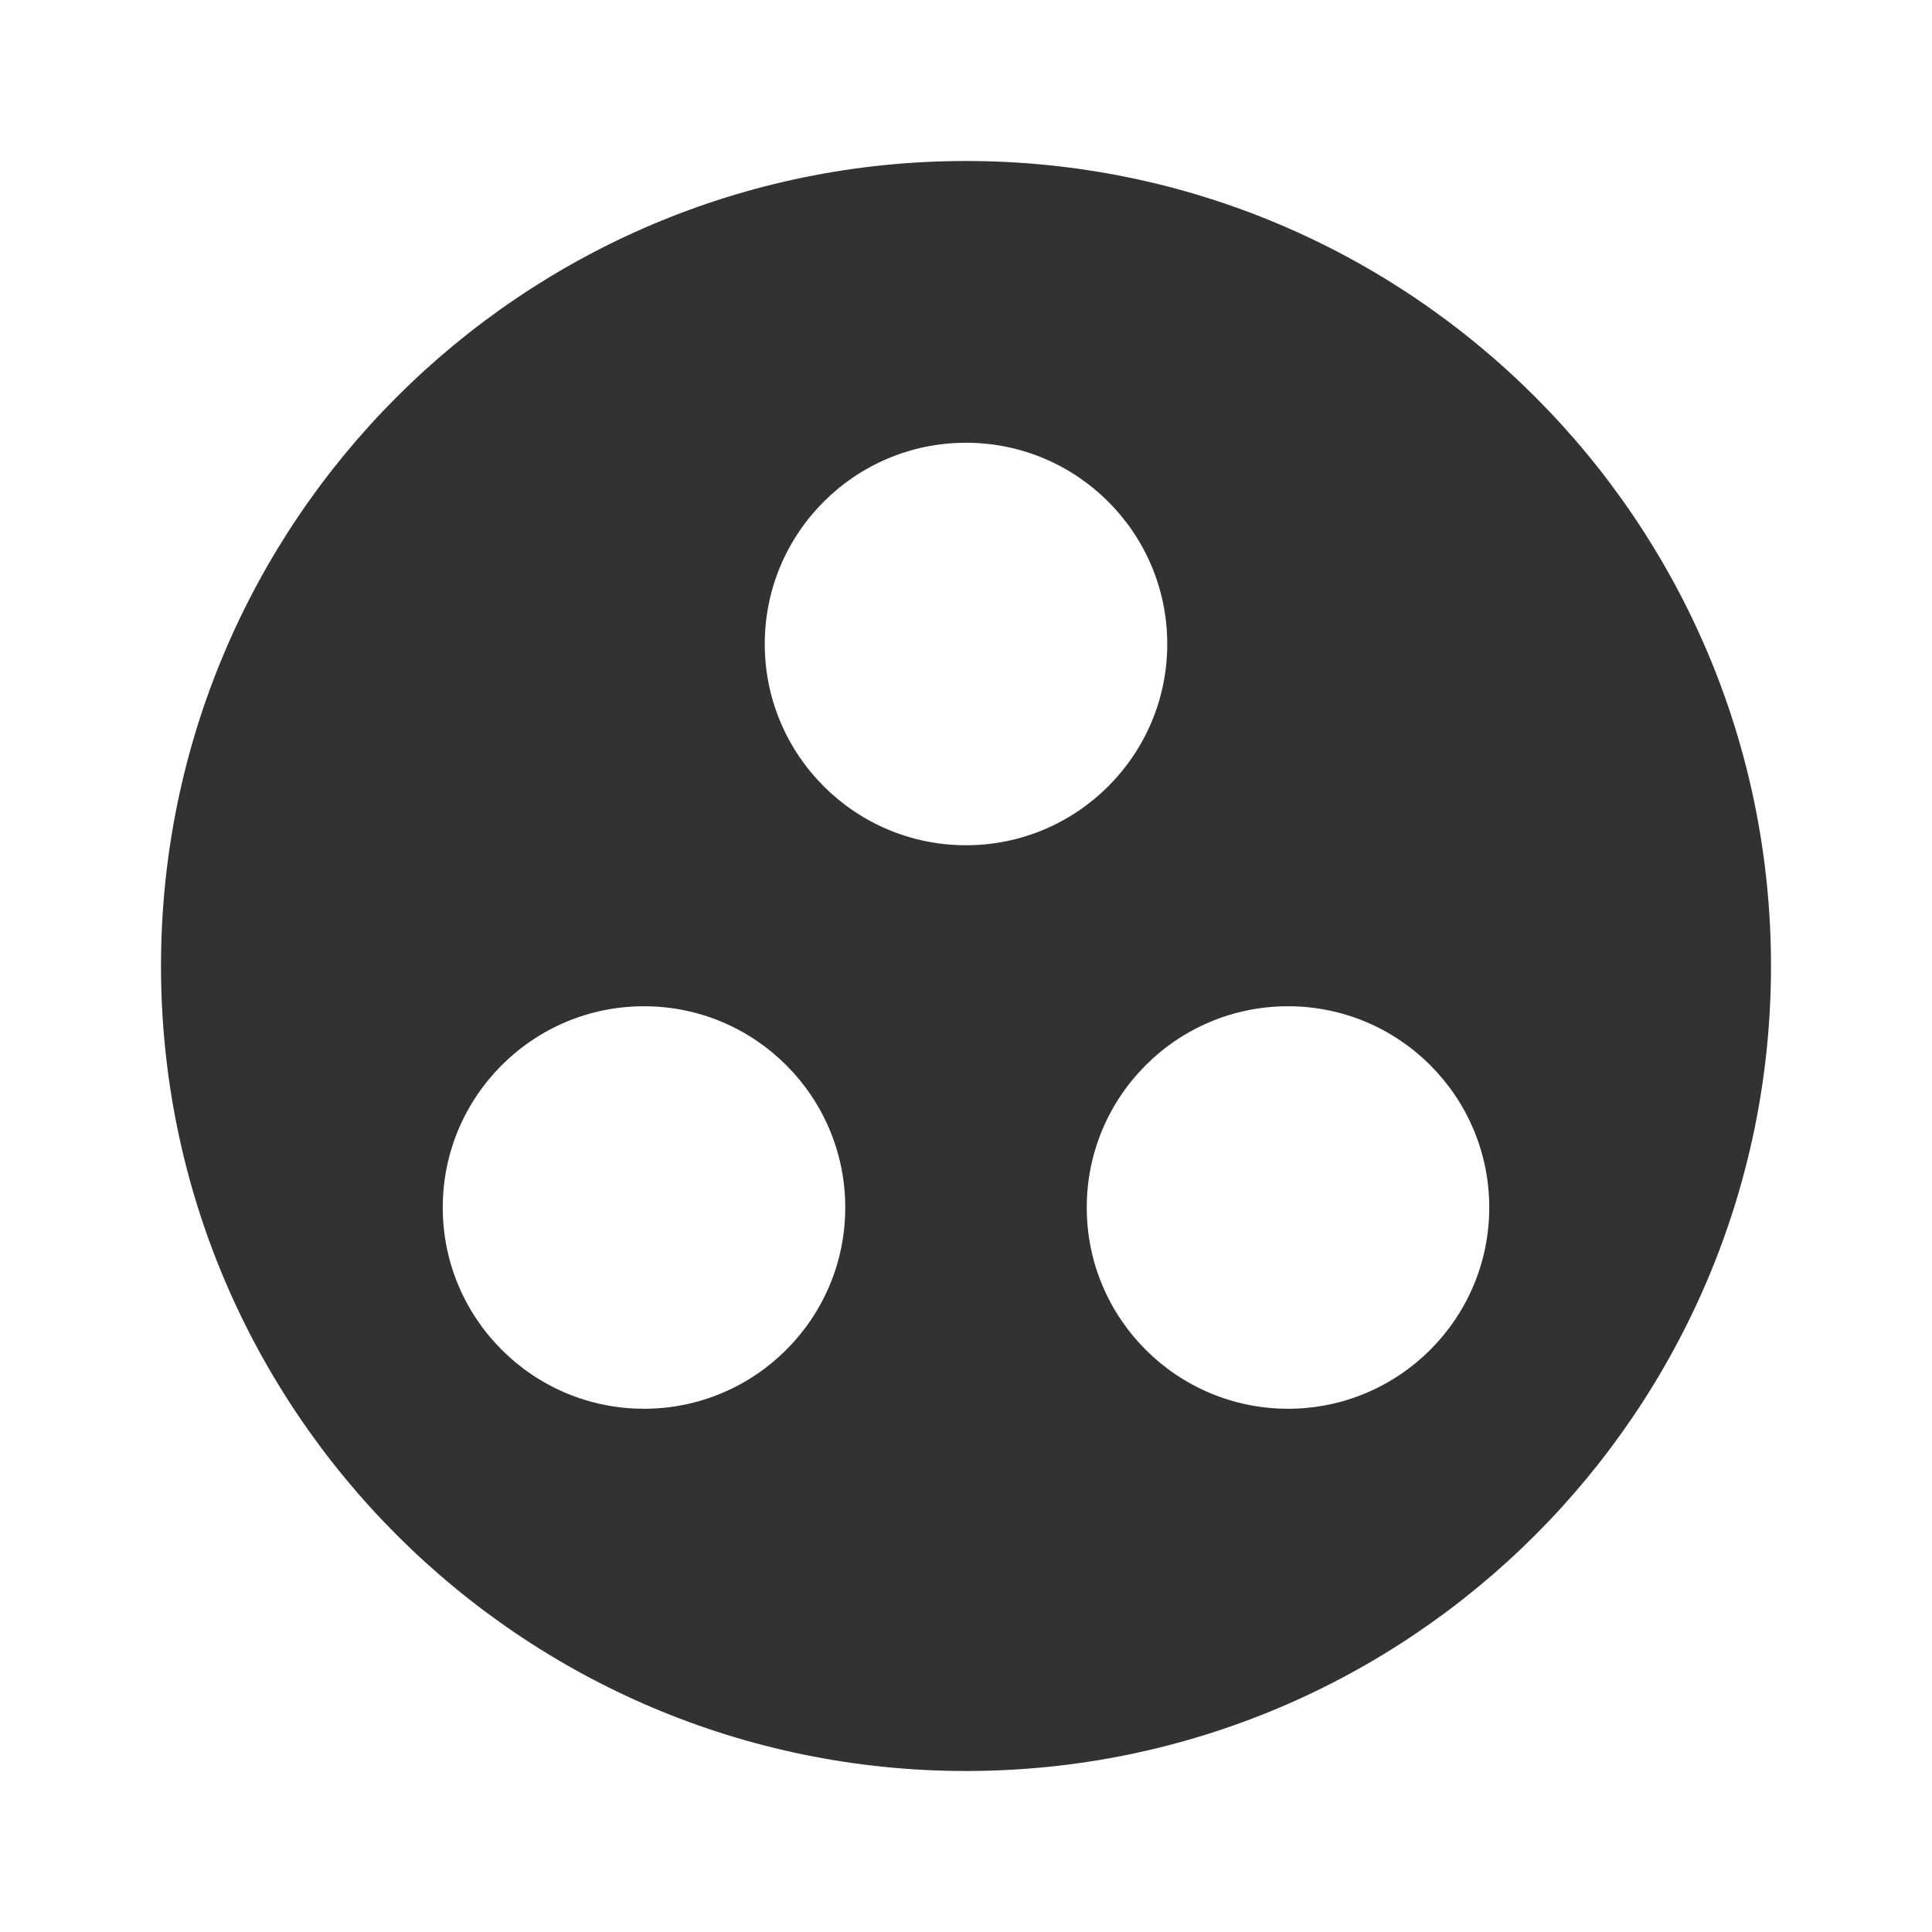 <svg width="24" height="24" viewBox="0 0 24 24" fill="none" xmlns="http://www.w3.org/2000/svg">
<path d="M12 2C6.48 2 2 6.48 2 12C2 17.52 6.48 22 12 22C17.52 22 22 17.52 22 12C22 6.48 17.52 2 12 2ZM8 17.5C6.62 17.5 5.5 16.38 5.5 15C5.5 13.62 6.62 12.5 8 12.5C9.38 12.5 10.5 13.62 10.5 15C10.5 16.38 9.38 17.5 8 17.5ZM9.5 8C9.5 6.62 10.62 5.5 12 5.5C13.38 5.5 14.5 6.62 14.5 8C14.5 9.38 13.38 10.5 12 10.5C10.62 10.5 9.5 9.38 9.5 8ZM16 17.5C14.62 17.5 13.5 16.38 13.5 15C13.5 13.62 14.62 12.5 16 12.5C17.38 12.5 18.5 13.62 18.5 15C18.5 16.38 17.38 17.5 16 17.5Z" fill="#323232"/>
</svg>
